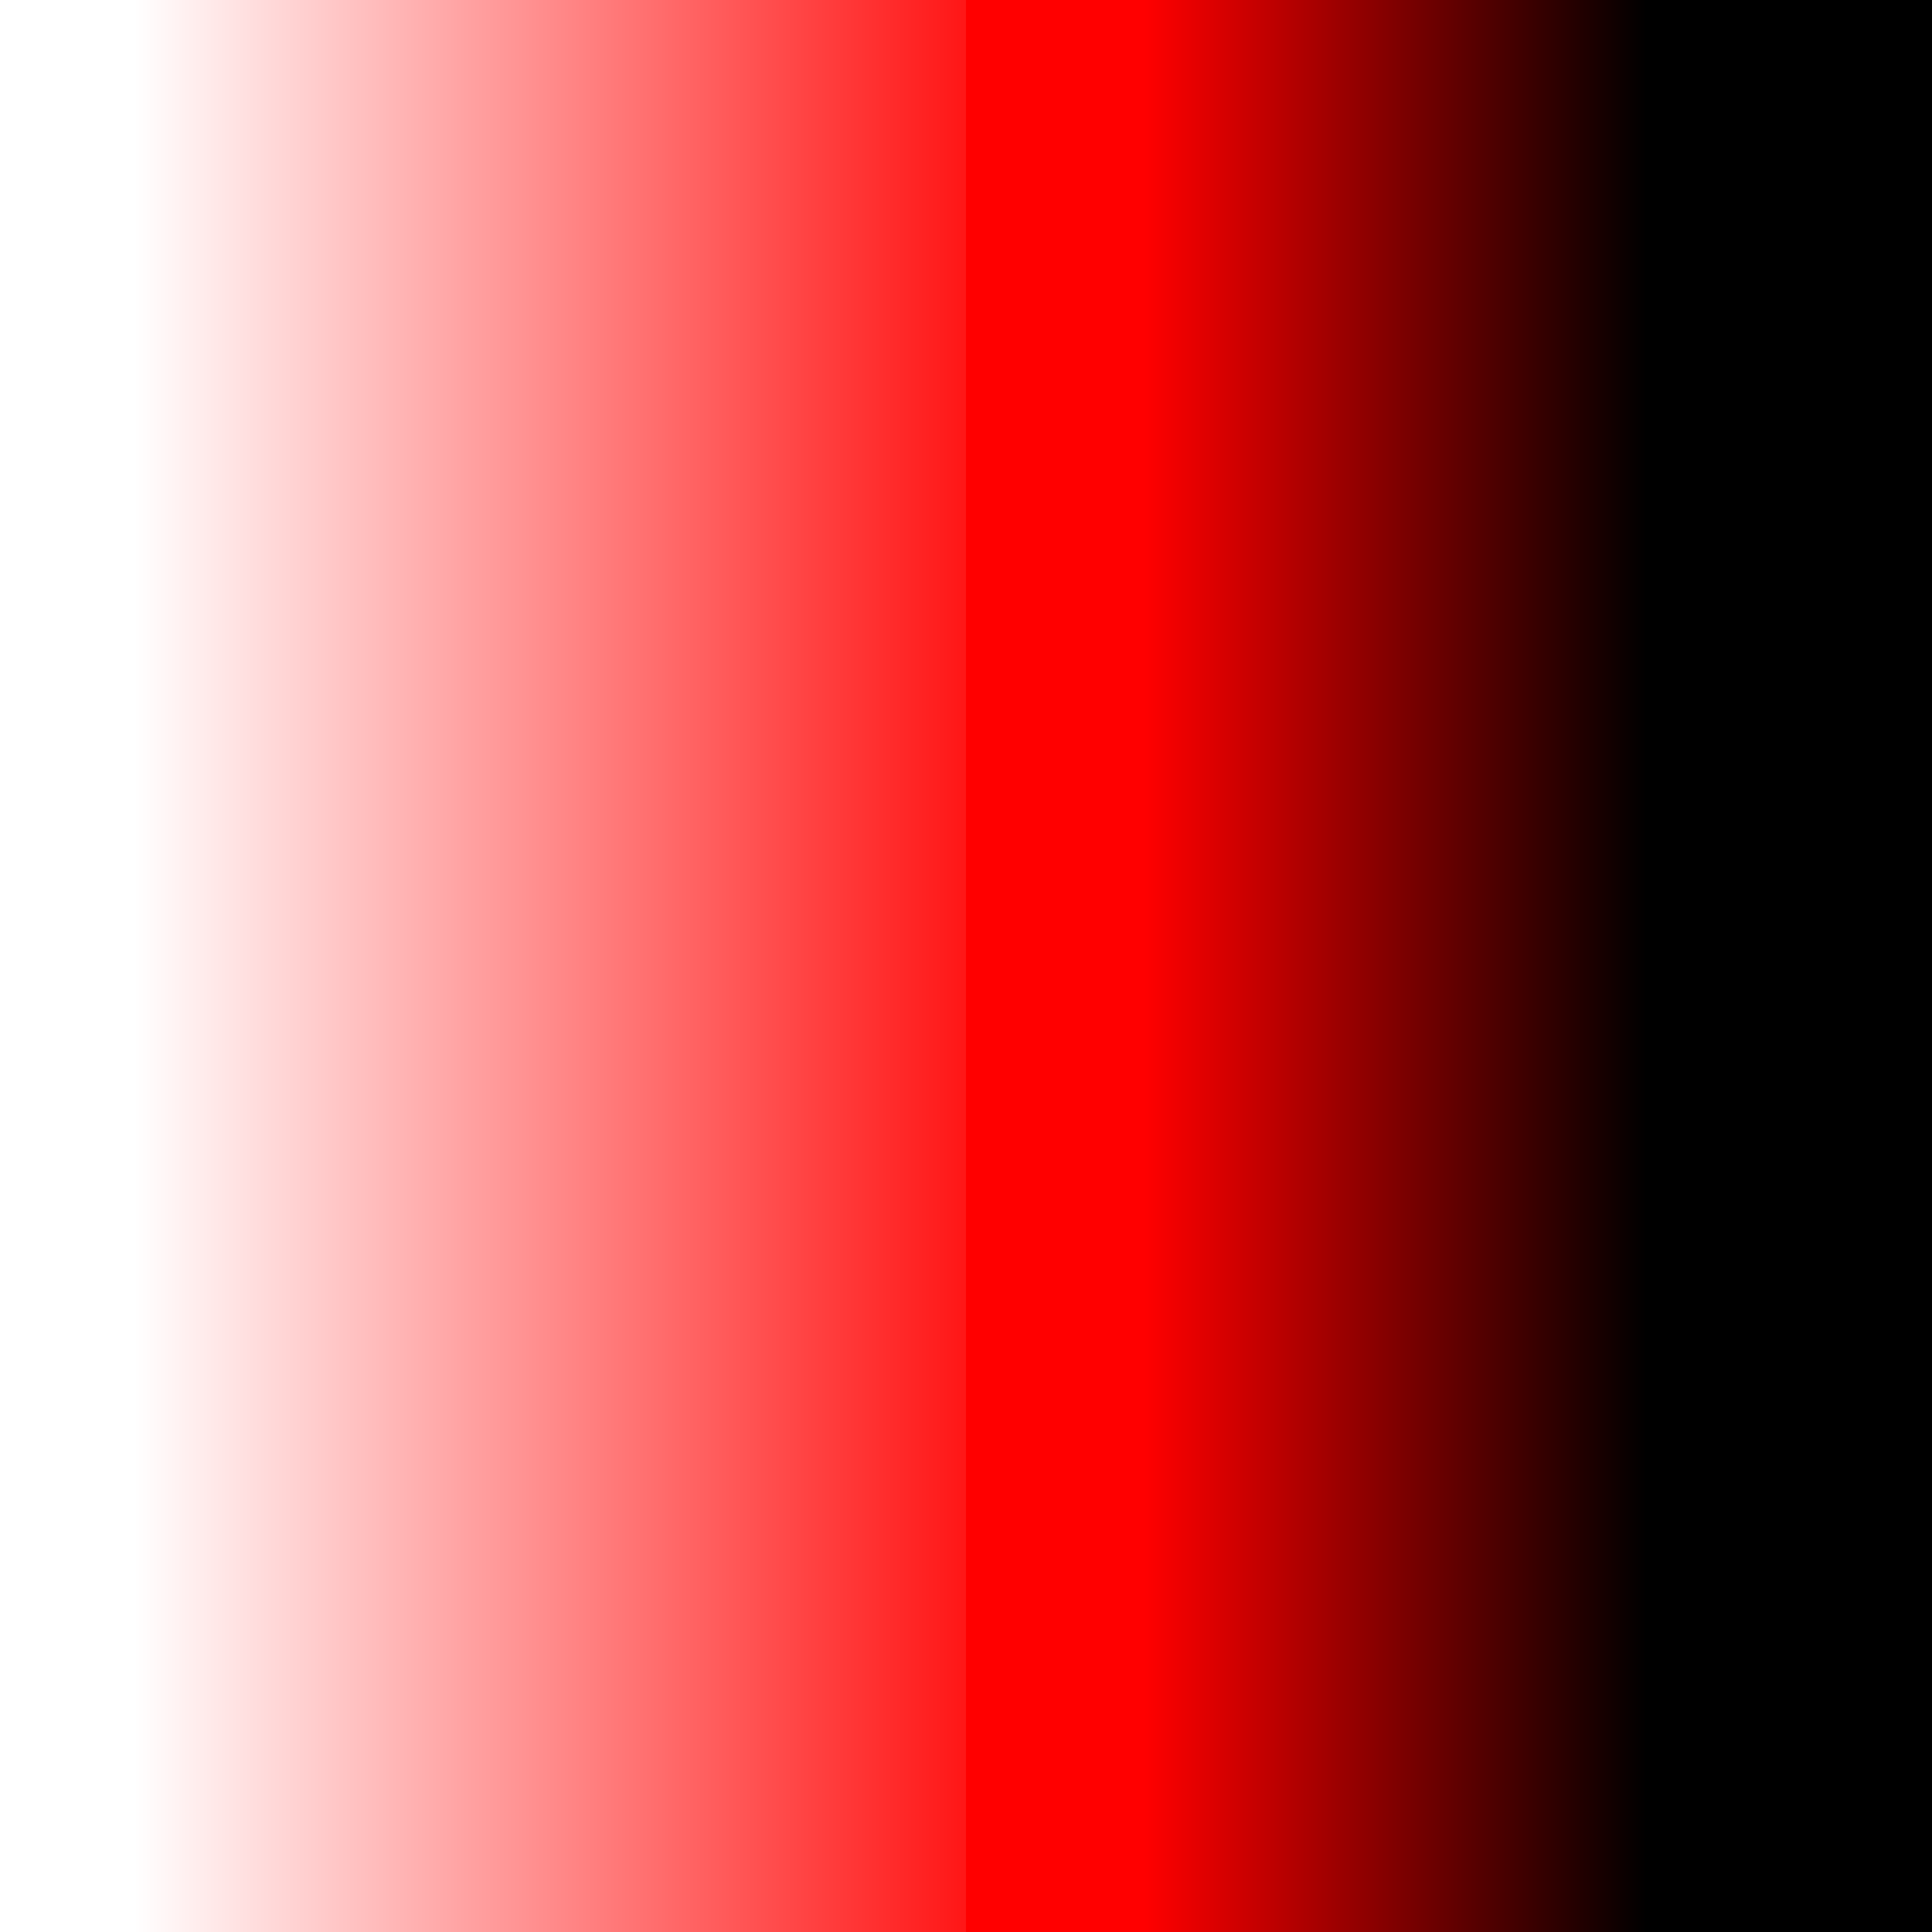 <?xml version="1.0" encoding="UTF-8" standalone="no"?>
<!-- Created with Inkscape (http://www.inkscape.org/) -->

<svg
   width="100mm"
   height="100mm"
   viewBox="0 0 100 100"
   version="1.1"
   id="svg10495"
   inkscape:export-filename="laser.png"
   inkscape:export-xdpi="25.4"
   inkscape:export-ydpi="25.4"
   inkscape:version="1.2.1 (9c6d41e410, 2022-07-14)"
   sodipodi:docname="laser.svg"
   xmlns:inkscape="http://www.inkscape.org/namespaces/inkscape"
   xmlns:sodipodi="http://sodipodi.sourceforge.net/DTD/sodipodi-0.dtd"
   xmlns:xlink="http://www.w3.org/1999/xlink"
   xmlns="http://www.w3.org/2000/svg"
   xmlns:svg="http://www.w3.org/2000/svg">
  <sodipodi:namedview
     id="namedview10497"
     pagecolor="#ffffff"
     bordercolor="#000000"
     borderopacity="0.25"
     inkscape:showpageshadow="2"
     inkscape:pageopacity="0.0"
     inkscape:pagecheckerboard="0"
     inkscape:deskcolor="#d1d1d1"
     inkscape:document-units="mm"
     showgrid="false"
     inkscape:zoom="2.0902083"
     inkscape:cx="90.421609"
     inkscape:cy="3.8273697"
     inkscape:window-width="3840"
     inkscape:window-height="2066"
     inkscape:window-x="-11"
     inkscape:window-y="-11"
     inkscape:window-maximized="1"
     inkscape:current-layer="layer1" />
  <defs
     id="defs10492">
    <linearGradient
       inkscape:collect="always"
       id="linearGradient16650">
      <stop
         style="stop-color:#ff0000;stop-opacity:1;"
         offset="0"
         id="stop16648" />
      <stop
         style="stop-color:#ff0000;stop-opacity:0;"
         offset="0.582"
         id="stop16646" />
    </linearGradient>
    <linearGradient
       inkscape:collect="always"
       id="linearGradient15812">
      <stop
         style="stop-color:#ffffff;stop-opacity:1;"
         offset="0.116"
         id="stop15808" />
      <stop
         style="stop-color:#ff0000;stop-opacity:1;"
         offset="1"
         id="stop15810" />
    </linearGradient>
    <linearGradient
       id="linearGradient13842"
       inkscape:swatch="solid">
      <stop
         style="stop-color:#0000ff;stop-opacity:1;"
         offset="0"
         id="stop13840" />
    </linearGradient>
    <linearGradient
       inkscape:collect="always"
       xlink:href="#linearGradient15812"
       id="linearGradient15814"
       x1="75.268"
       y1="133.649"
       x2="97.905"
       y2="133.649"
       gradientUnits="userSpaceOnUse"
       spreadMethod="pad"
       gradientTransform="matrix(2.358,0,0,1,-130.763,-15.848)" />
    <linearGradient
       inkscape:collect="always"
       xlink:href="#linearGradient16650"
       id="linearGradient16641"
       gradientUnits="userSpaceOnUse"
       gradientTransform="matrix(2.358,0,0,1,-80.763,-15.848)"
       x1="78.867"
       y1="133.649"
       x2="97.818"
       y2="133.649"
       spreadMethod="pad" />
  </defs>
  <g
     inkscape:groupmode="layer"
     id="layer2"
     inkscape:label="Layer 2"
     style="display:inline">
    <rect
       style="display:inline;fill:#000000;fill-opacity:1;fill-rule:evenodd;stroke-width:0.253"
       id="rect19559"
       width="100"
       height="100"
       x="0"
       y="0" />
  </g>
  <g
     inkscape:label="Layer 1"
     inkscape:groupmode="layer"
     id="layer1"
     transform="translate(-45.981,-69.695)"
     style="display:inline">
    <rect
       style="fill:url(#linearGradient15814);fill-opacity:1;fill-rule:evenodd;stroke-width:0.388"
       id="rect13241"
       width="50"
       height="100"
       x="45.981"
       y="69.695"
       ry="0" />
    <rect
       style="fill:url(#linearGradient16641);fill-opacity:1;fill-rule:evenodd;stroke-width:0.388"
       id="rect13241-7"
       width="50"
       height="100"
       x="95.981"
       y="69.695"
       ry="0" />
  </g>
</svg>
